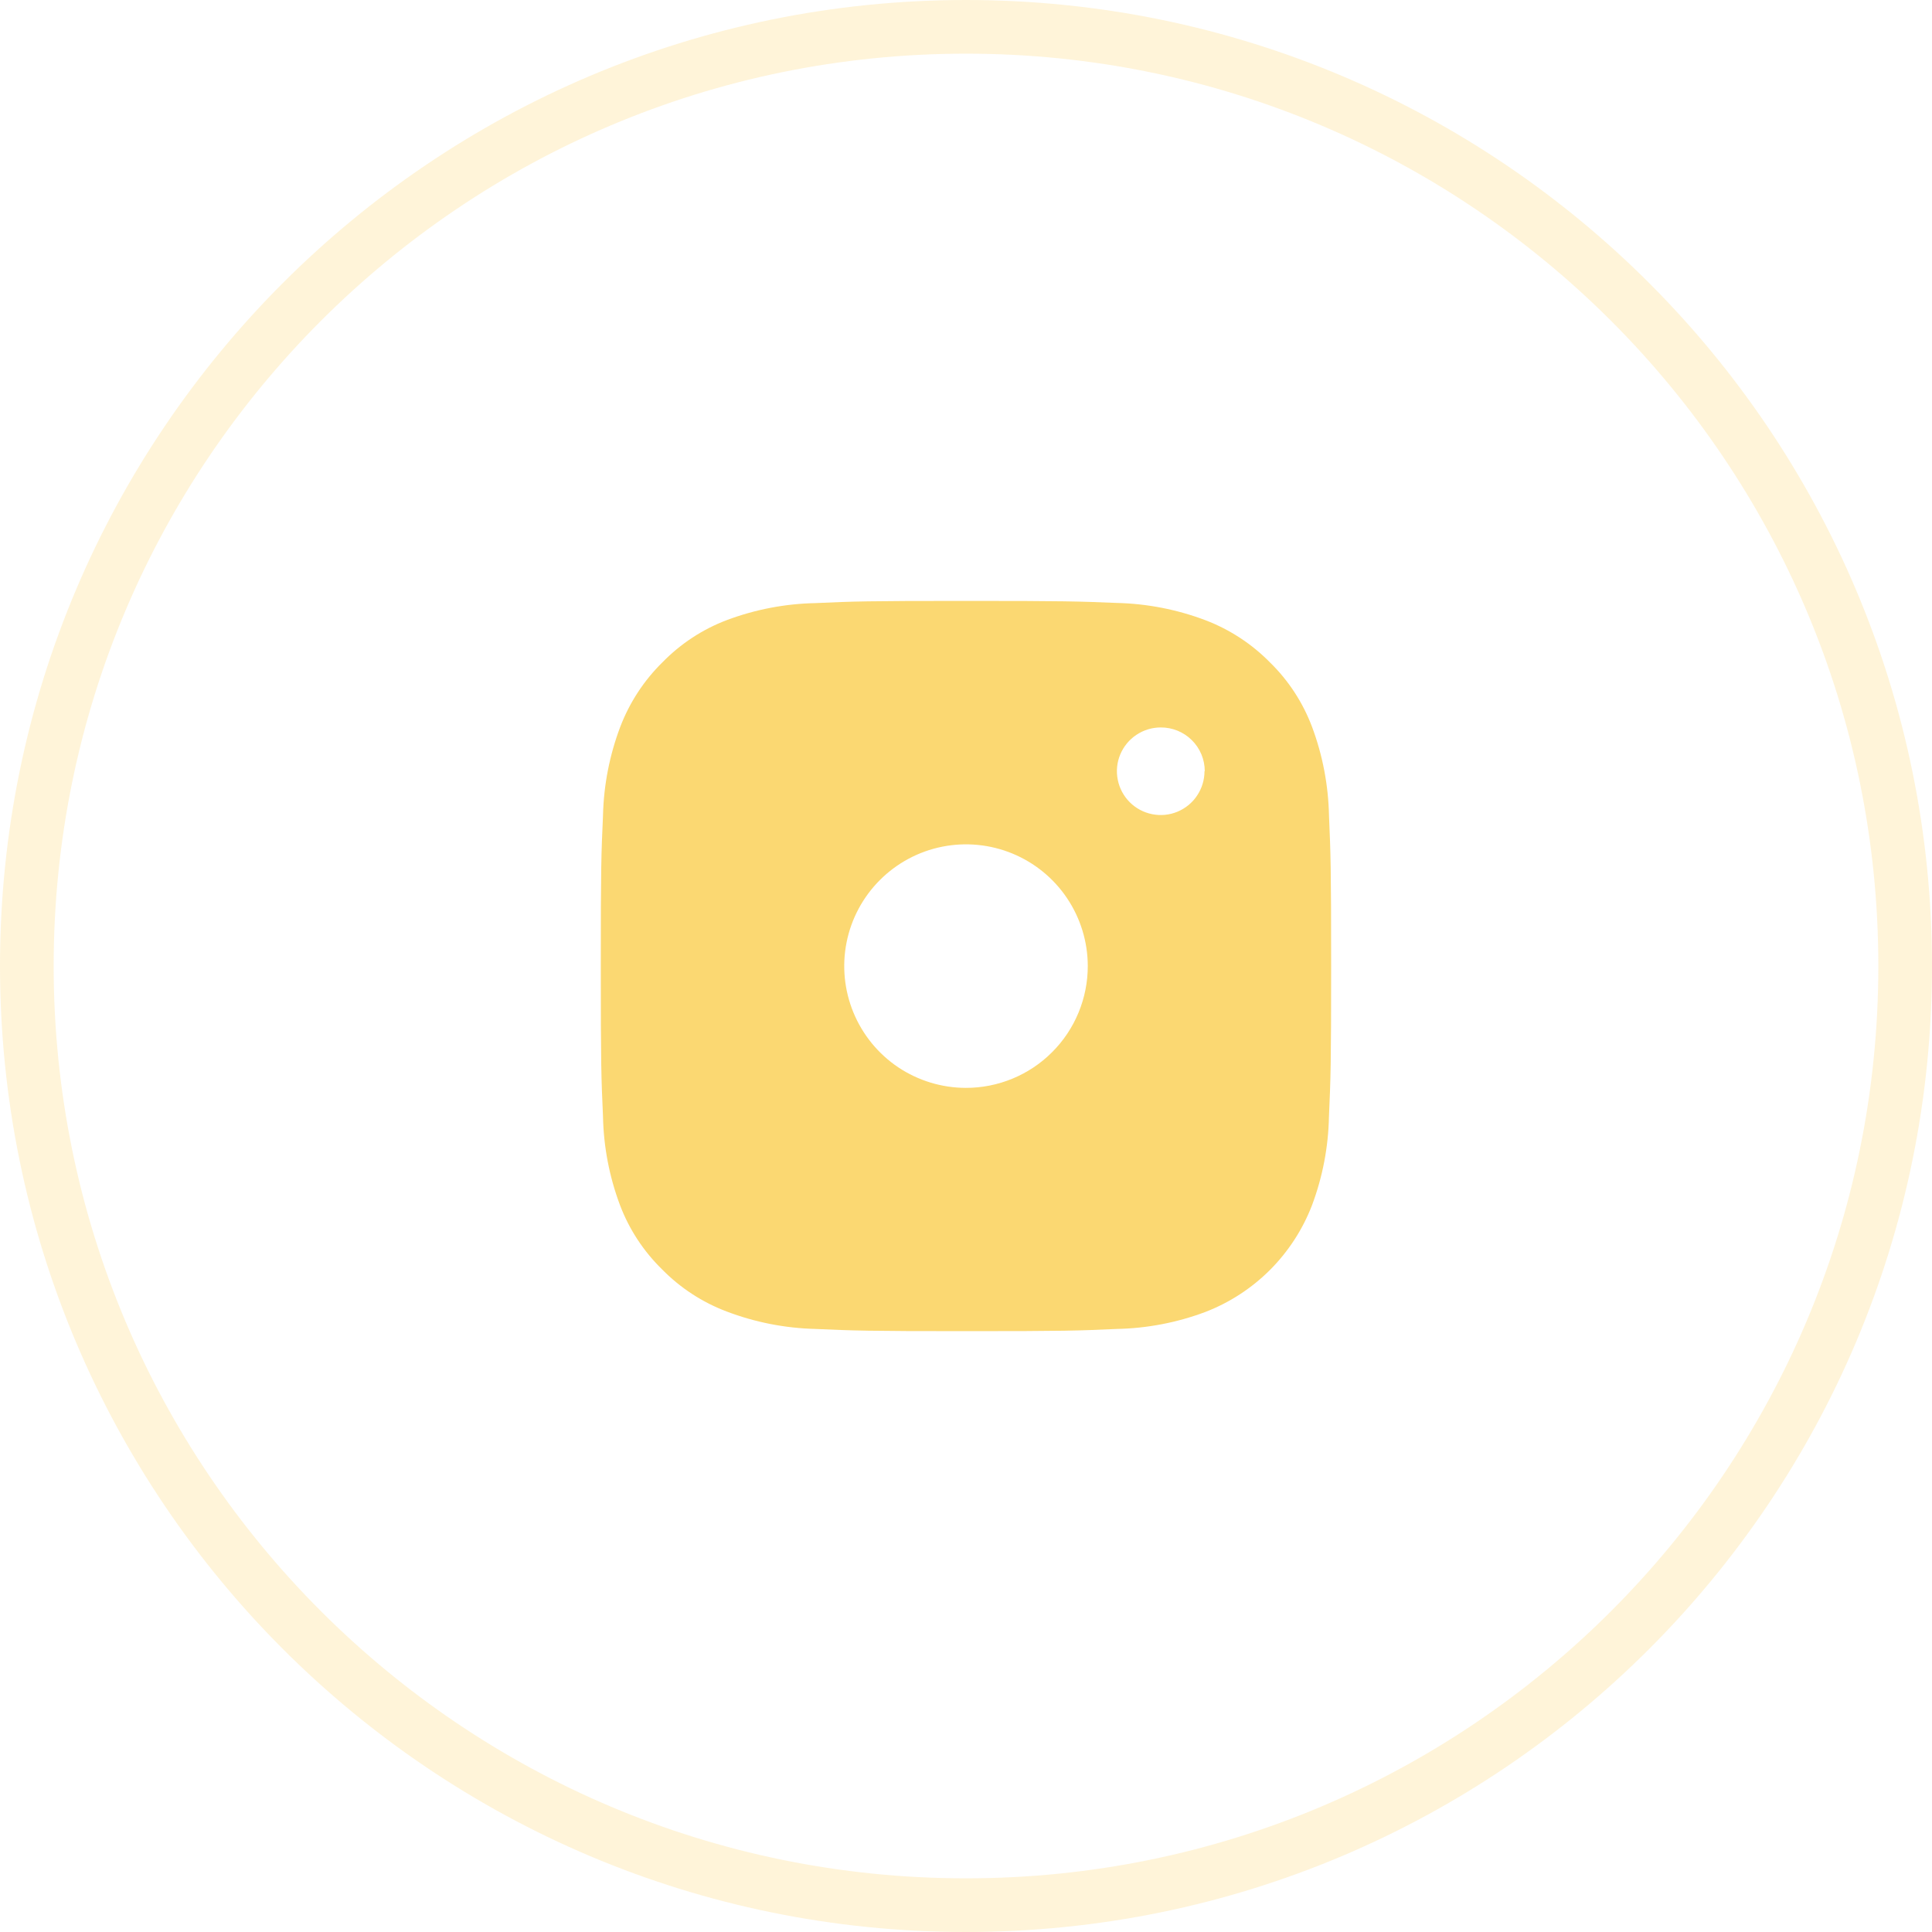 <svg width="36" height="36" viewBox="0 0 36 36" fill="none" xmlns="http://www.w3.org/2000/svg">
<path fill-rule="evenodd" clip-rule="evenodd" d="M17.995 20.271C17.547 20.27 17.109 20.136 16.736 19.887C16.364 19.637 16.074 19.282 15.903 18.868C15.732 18.454 15.687 17.998 15.775 17.558C15.863 17.118 16.079 16.715 16.396 16.398C16.713 16.081 17.116 15.865 17.556 15.777C17.996 15.689 18.452 15.734 18.866 15.905C19.28 16.076 19.635 16.366 19.884 16.738C20.134 17.111 20.268 17.549 20.269 17.997C20.27 18.296 20.211 18.592 20.097 18.868C19.983 19.144 19.816 19.395 19.604 19.606C19.393 19.818 19.142 19.985 18.866 20.099C18.59 20.213 18.294 20.272 17.995 20.271ZM22.444 14.371C22.444 14.532 22.396 14.69 22.306 14.824C22.217 14.959 22.089 15.063 21.94 15.125C21.791 15.187 21.627 15.203 21.469 15.171C21.311 15.14 21.165 15.062 21.051 14.948C20.937 14.834 20.859 14.688 20.828 14.53C20.796 14.372 20.812 14.208 20.874 14.059C20.936 13.91 21.041 13.782 21.175 13.693C21.309 13.603 21.467 13.555 21.628 13.555C21.735 13.554 21.842 13.575 21.941 13.615C22.041 13.656 22.131 13.715 22.207 13.791C22.284 13.866 22.344 13.956 22.386 14.055C22.427 14.154 22.449 14.261 22.449 14.368L22.444 14.371ZM17.995 11.197C16.152 11.197 15.92 11.205 15.195 11.238C14.631 11.249 14.073 11.356 13.545 11.554C13.092 11.725 12.683 11.994 12.345 12.34C12 12.679 11.732 13.088 11.559 13.54C11.358 14.07 11.249 14.63 11.236 15.197C11.203 15.922 11.195 16.154 11.195 17.997C11.195 19.84 11.203 20.077 11.236 20.804C11.247 21.368 11.354 21.926 11.552 22.454C11.723 22.907 11.992 23.316 12.338 23.654C12.677 23.999 13.086 24.266 13.538 24.437C14.068 24.639 14.628 24.749 15.195 24.763C15.922 24.795 16.151 24.804 18.002 24.804C19.853 24.804 20.082 24.796 20.809 24.763C21.373 24.752 21.931 24.645 22.459 24.447C22.911 24.273 23.321 24.006 23.664 23.664C24.006 23.321 24.273 22.911 24.447 22.459C24.645 21.931 24.752 21.373 24.763 20.809C24.795 20.082 24.804 19.85 24.804 18.002C24.804 16.154 24.795 15.922 24.764 15.197C24.752 14.632 24.646 14.073 24.448 13.544C24.278 13.092 24.011 12.682 23.665 12.344C23.326 11.999 22.917 11.731 22.465 11.558C21.935 11.357 21.375 11.248 20.809 11.235C20.08 11.205 19.847 11.197 17.995 11.197Z" fill="#FBD872"/>
<path d="M18 35.5C27.665 35.5 35.5 27.665 35.5 18C35.5 8.335 27.665 0.5 18 0.5C8.335 0.5 0.5 8.335 0.5 18C0.5 27.665 8.335 35.5 18 35.5Z" stroke="#FED880" stroke-opacity="0.3"/>
</svg>
